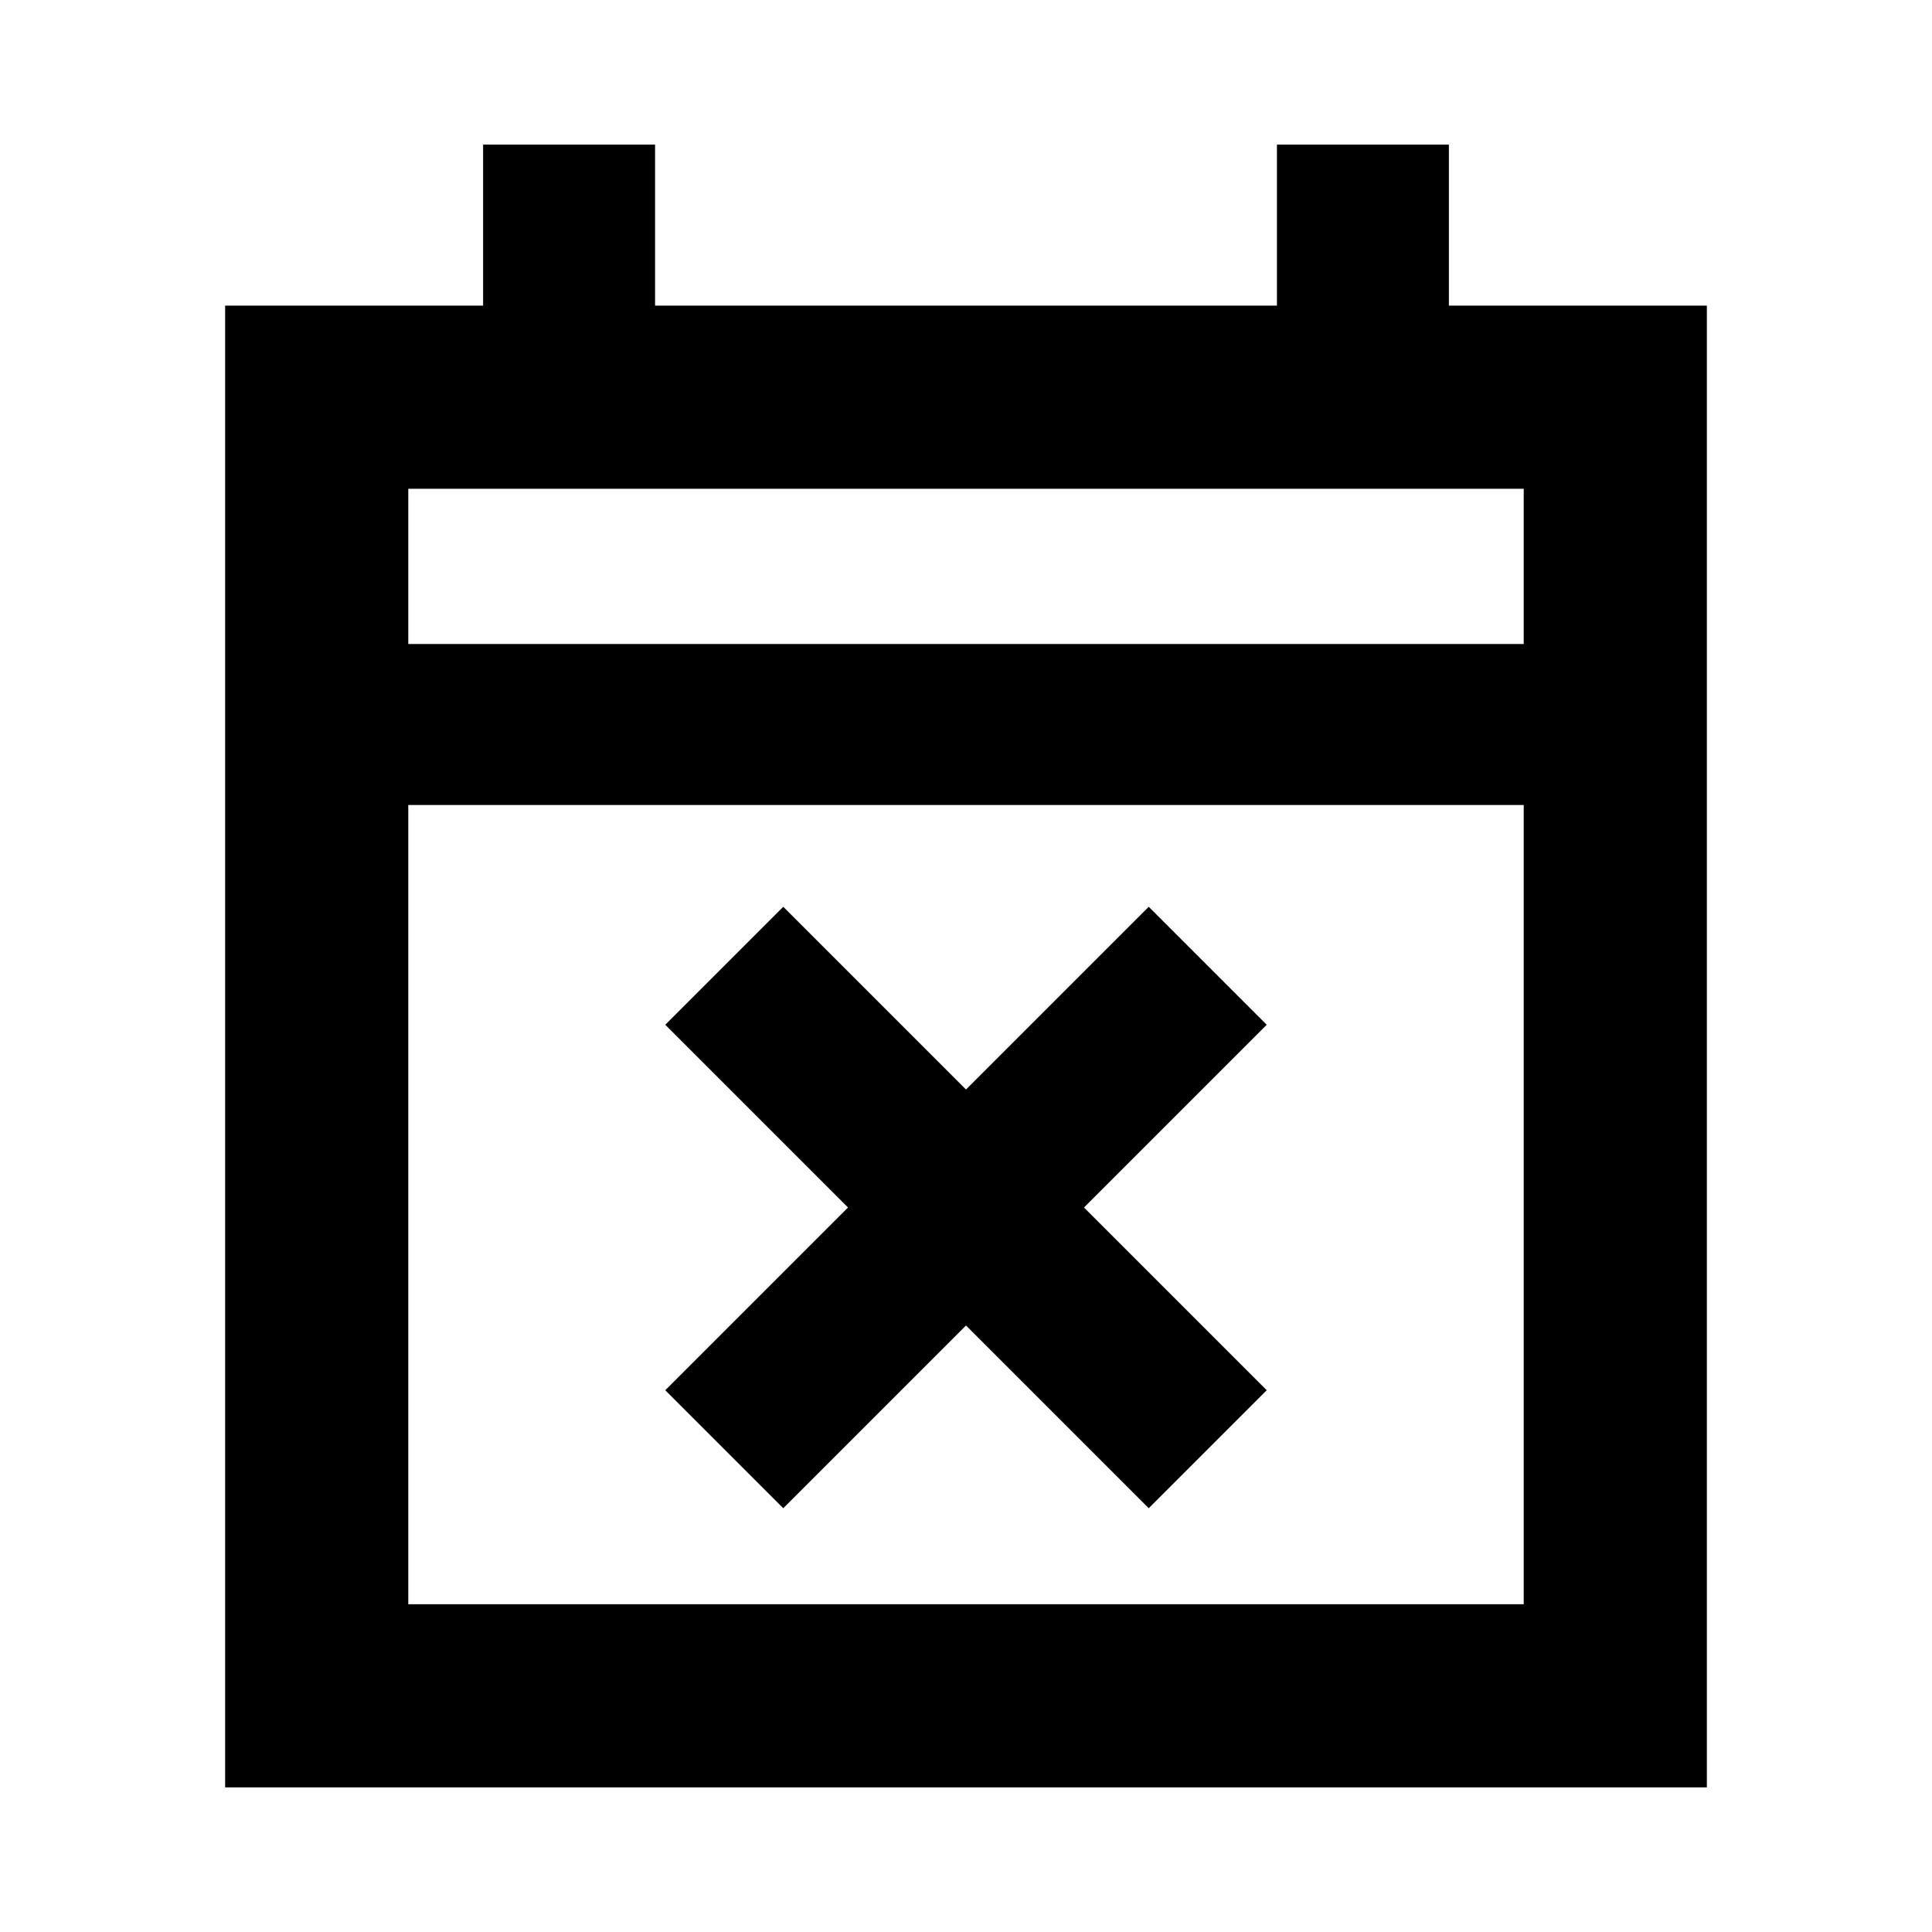 <svg xmlns="http://www.w3.org/2000/svg" height="24" viewBox="0 -960 960 960" width="24"><path d="m389.2-210.57-58.63-58.63 90.8-90.8-90.8-90.8 58.63-58.63 90.8 90.8 90.8-90.8 58.63 58.63-90.8 90.8 90.8 90.8-58.63 58.63-90.8-90.8-90.8 90.8ZM111.87-71.87v-736.26h128.18v-80h85.45v80h309v-80h85.45v80h128.18v736.26H111.87Zm91-91h554.26V-560H202.87v397.13Zm0-477.13h554.26v-77.13H202.87V-640Zm0 0v-77.13V-640Z"/></svg>